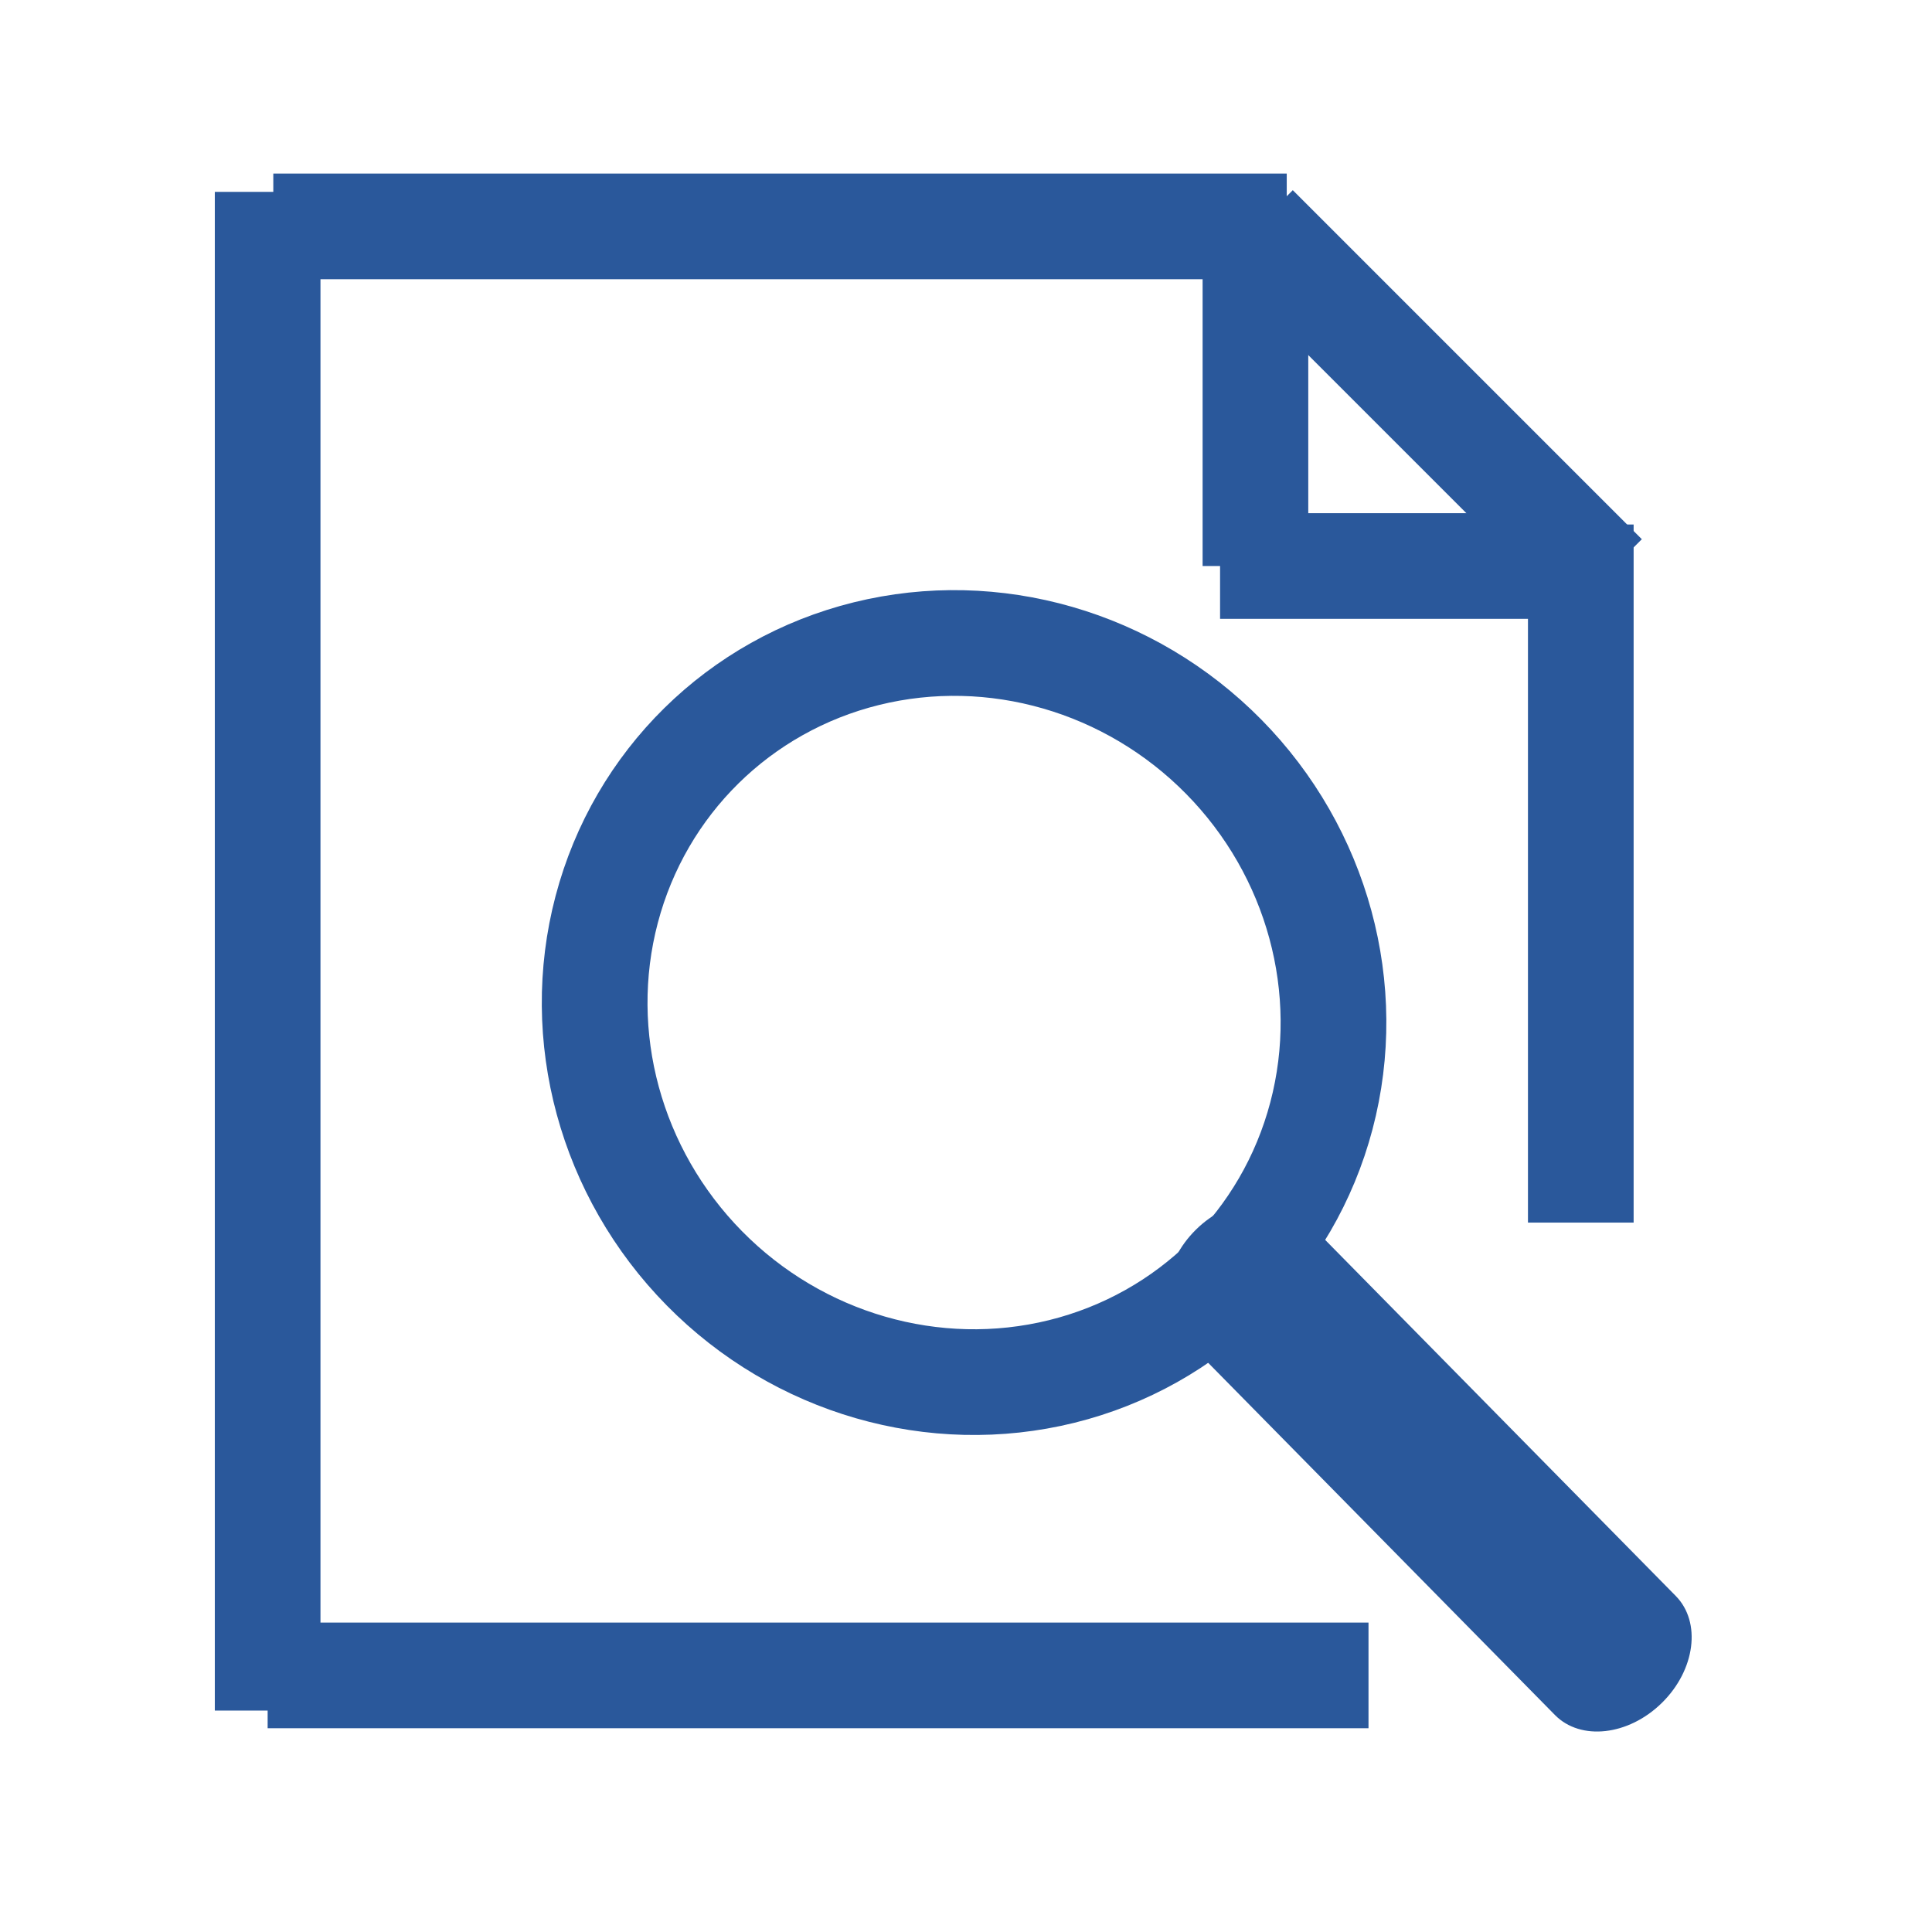 <?xml version="1.0" encoding="utf-8"?>
<!-- Generator: Adobe Illustrator 16.0.0, SVG Export Plug-In . SVG Version: 6.00 Build 0)  -->
<!DOCTYPE svg PUBLIC "-//W3C//DTD SVG 1.1//EN" "http://www.w3.org/Graphics/SVG/1.1/DTD/svg11.dtd">
<svg version="1.1" id="Layer_1" xmlns="http://www.w3.org/2000/svg" xmlns:xlink="http://www.w3.org/1999/xlink" x="0px" y="0px"
	 width="128px" height="128px" viewBox="0 0 128 128" enable-background="new 0 0 128 128" xml:space="preserve">
<line fill="#2A589B" stroke="#2A589B" stroke-width="7" stroke-miterlimit="10" x1="17.732" y1="12.712" x2="17.732" y2="113.33"/>
<line fill="#2A589B" stroke="#2A589B" stroke-width="7" stroke-miterlimit="10" x1="104.732" y1="34.75" x2="104.732" y2="81"/>
<line fill="#2A589B" stroke="#2A589B" stroke-width="7" stroke-miterlimit="10" x1="90.667" y1="111" x2="17.732" y2="111"/>
<line fill="#2A589B" stroke="#2A589B" stroke-width="7" stroke-miterlimit="10" x1="85.25" y1="15" x2="18.107" y2="15"/>
<line fill="#2A589B" stroke="#2A589B" stroke-width="7" stroke-miterlimit="10" x1="106.301" y1="38.199" x2="83.176" y2="15.075"/>
<line fill="#2A589B" stroke="#2A589B" stroke-width="7" stroke-miterlimit="10" x1="83.176" y1="15.075" x2="83.176" y2="37.5"/>
<line fill="#2A589B" stroke="#2A589B" stroke-width="7" stroke-miterlimit="10" x1="105.602" y1="37.5" x2="80.833" y2="37.5"/>
<ellipse transform="matrix(0.713 -0.702 0.702 0.713 -28.721 64.056)" fill="none" stroke="#2A589B" stroke-width="7" stroke-miterlimit="10" cx="63.818" cy="67.081" rx="24.135" ry="24.791"/>
<path fill="#2A589B" d="M111.025,105.738c1.705,1.732,1.295,4.901-0.917,7.078l0,0c-2.21,2.178-5.386,2.539-7.091,0.806
	L78.322,88.54c-1.705-1.731-1.295-4.899,0.916-7.077l0,0c2.211-2.177,5.386-2.538,7.092-0.806L111.025,105.738z"/>
</svg>
